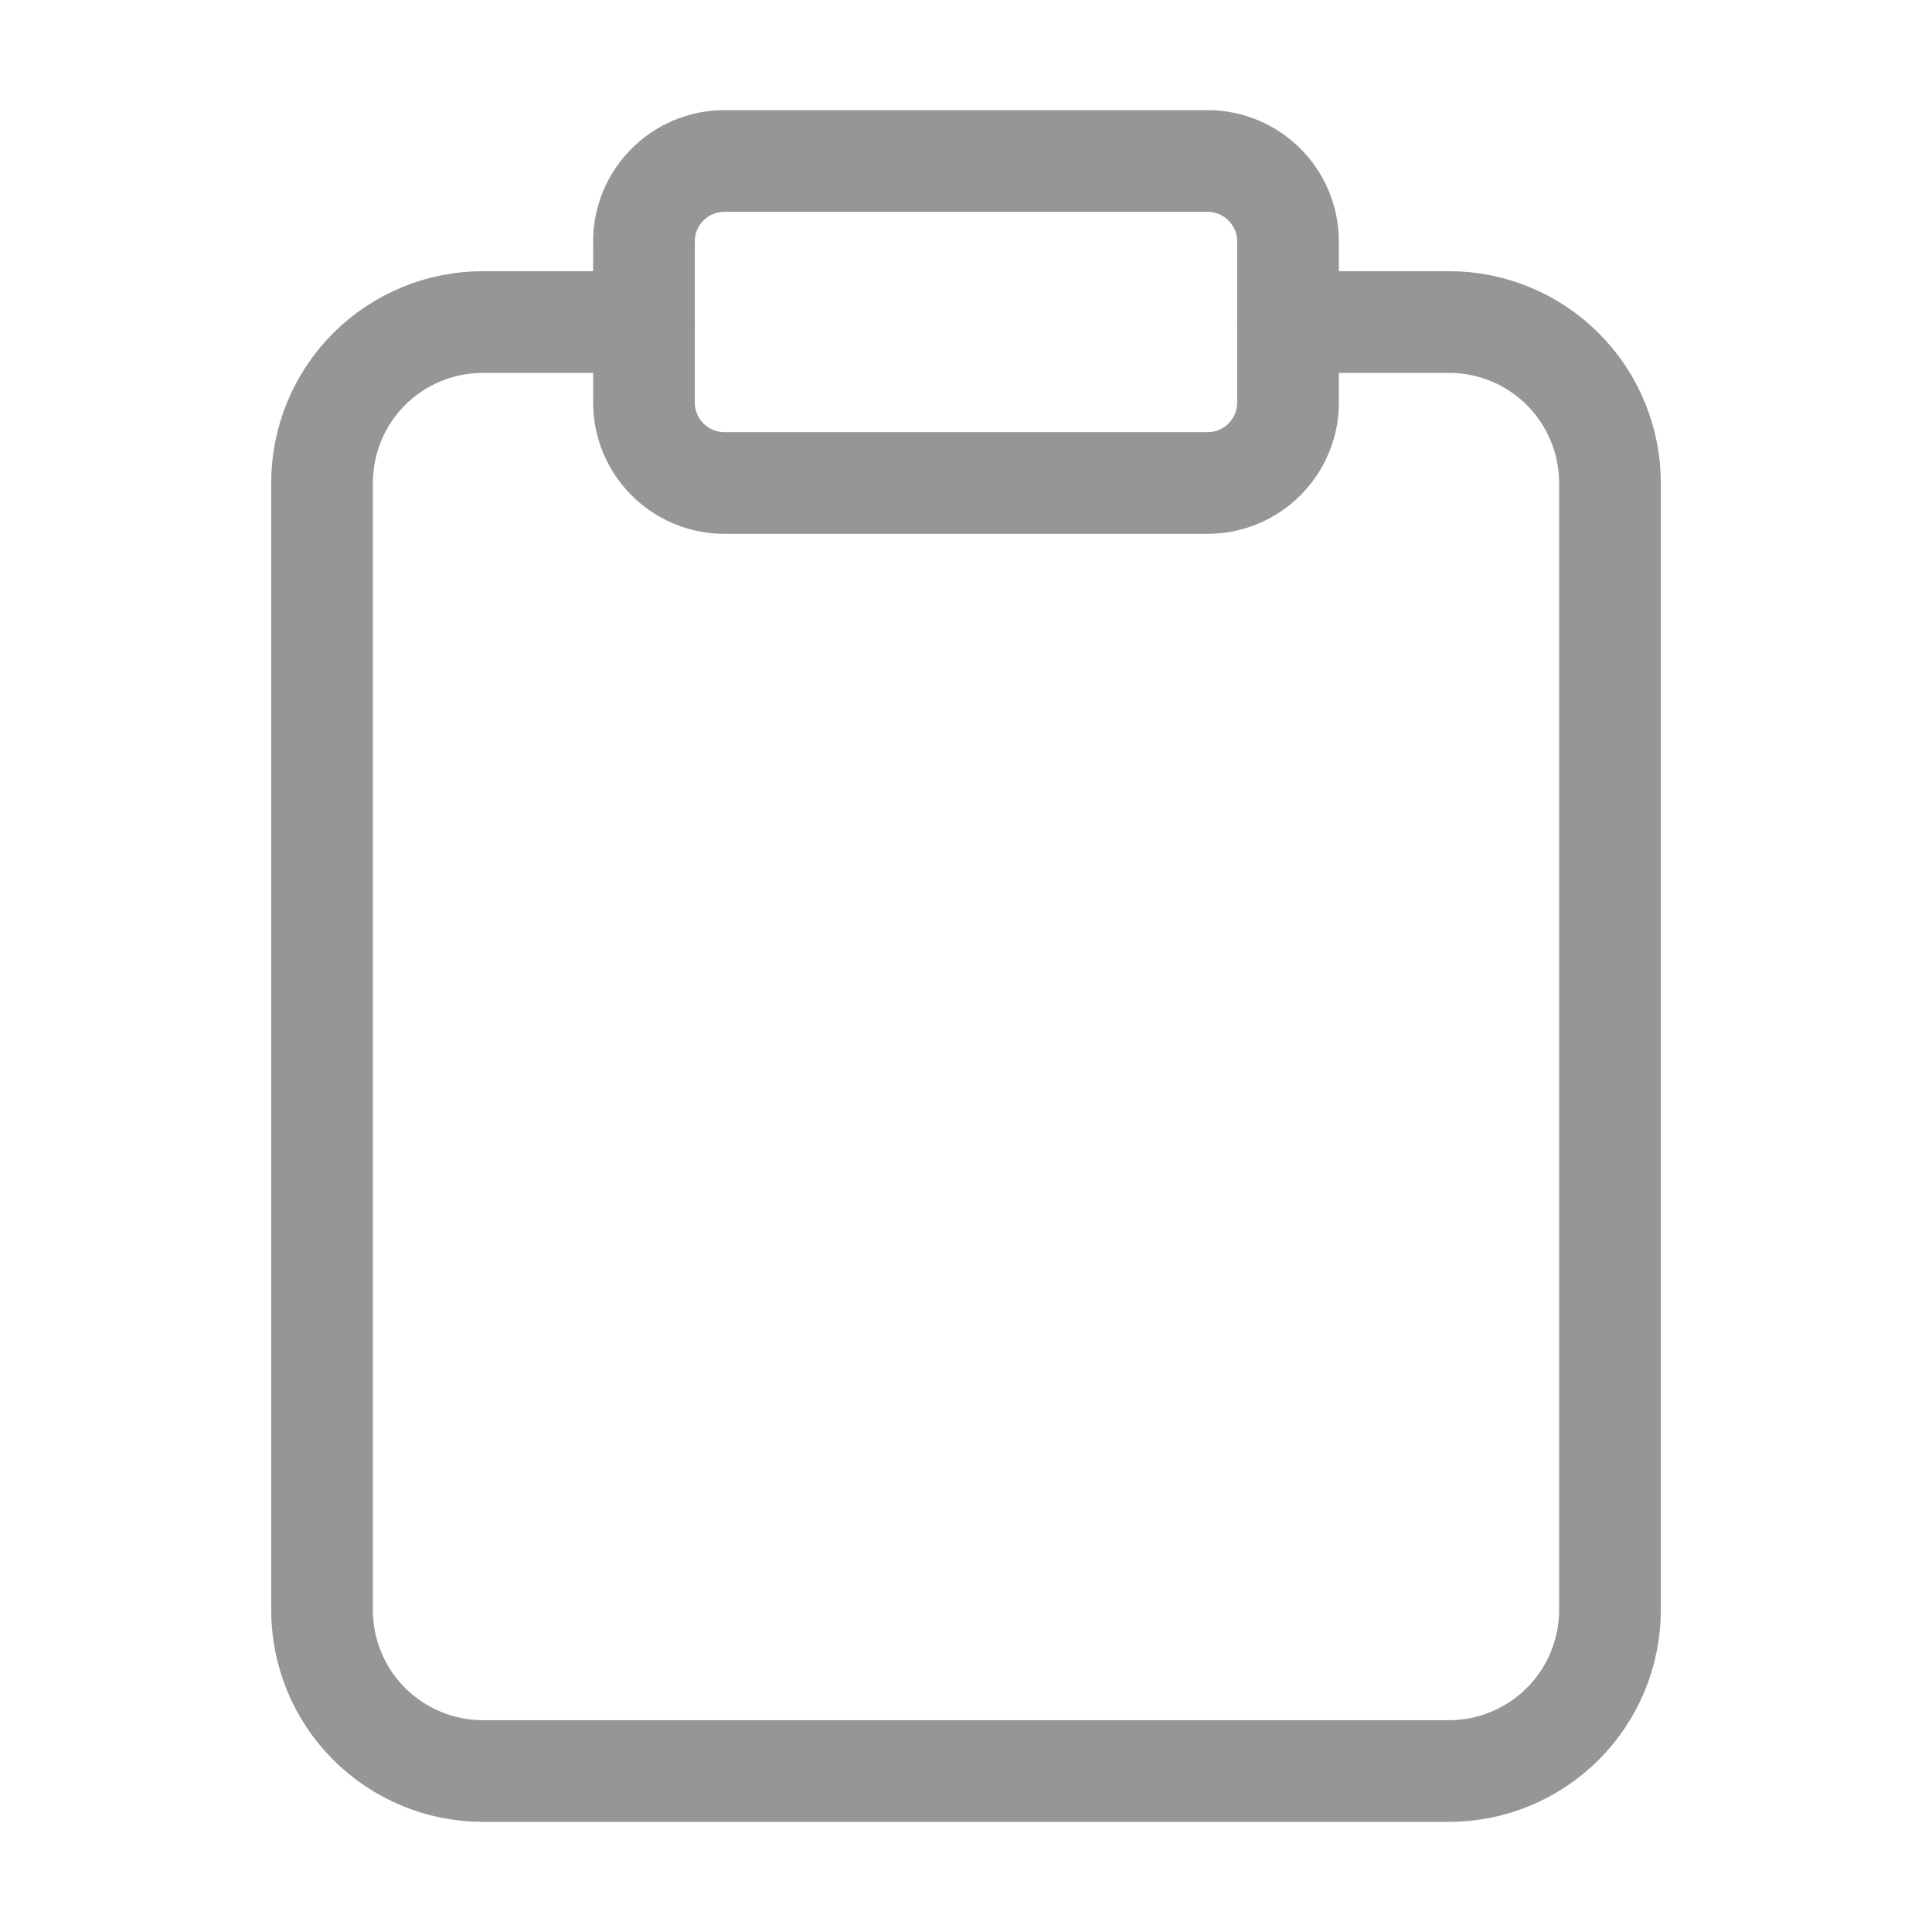 <svg width="19" height="19" viewBox="0 0 19 19" fill="none" xmlns="http://www.w3.org/2000/svg">
<path d="M12.666 3.167H14.25C14.67 3.167 15.072 3.333 15.369 3.63C15.666 3.927 15.833 4.33 15.833 4.75V15.833C15.833 16.253 15.666 16.656 15.369 16.953C15.072 17.25 14.67 17.417 14.25 17.417H4.75C4.33 17.417 3.927 17.25 3.63 16.953C3.333 16.656 3.167 16.253 3.167 15.833V4.75C3.167 4.33 3.333 3.927 3.63 3.63C3.927 3.333 4.33 3.167 4.75 3.167H6.333" stroke="#969696" stroke-linecap="round" stroke-linejoin="round"/>
<path d="M11.875 1.583H7.125C6.688 1.583 6.333 1.938 6.333 2.375V3.958C6.333 4.396 6.688 4.75 7.125 4.75H11.875C12.312 4.75 12.667 4.396 12.667 3.958V2.375C12.667 1.938 12.312 1.583 11.875 1.583Z" stroke="#969696" stroke-linecap="round" stroke-linejoin="round"/>
</svg>
